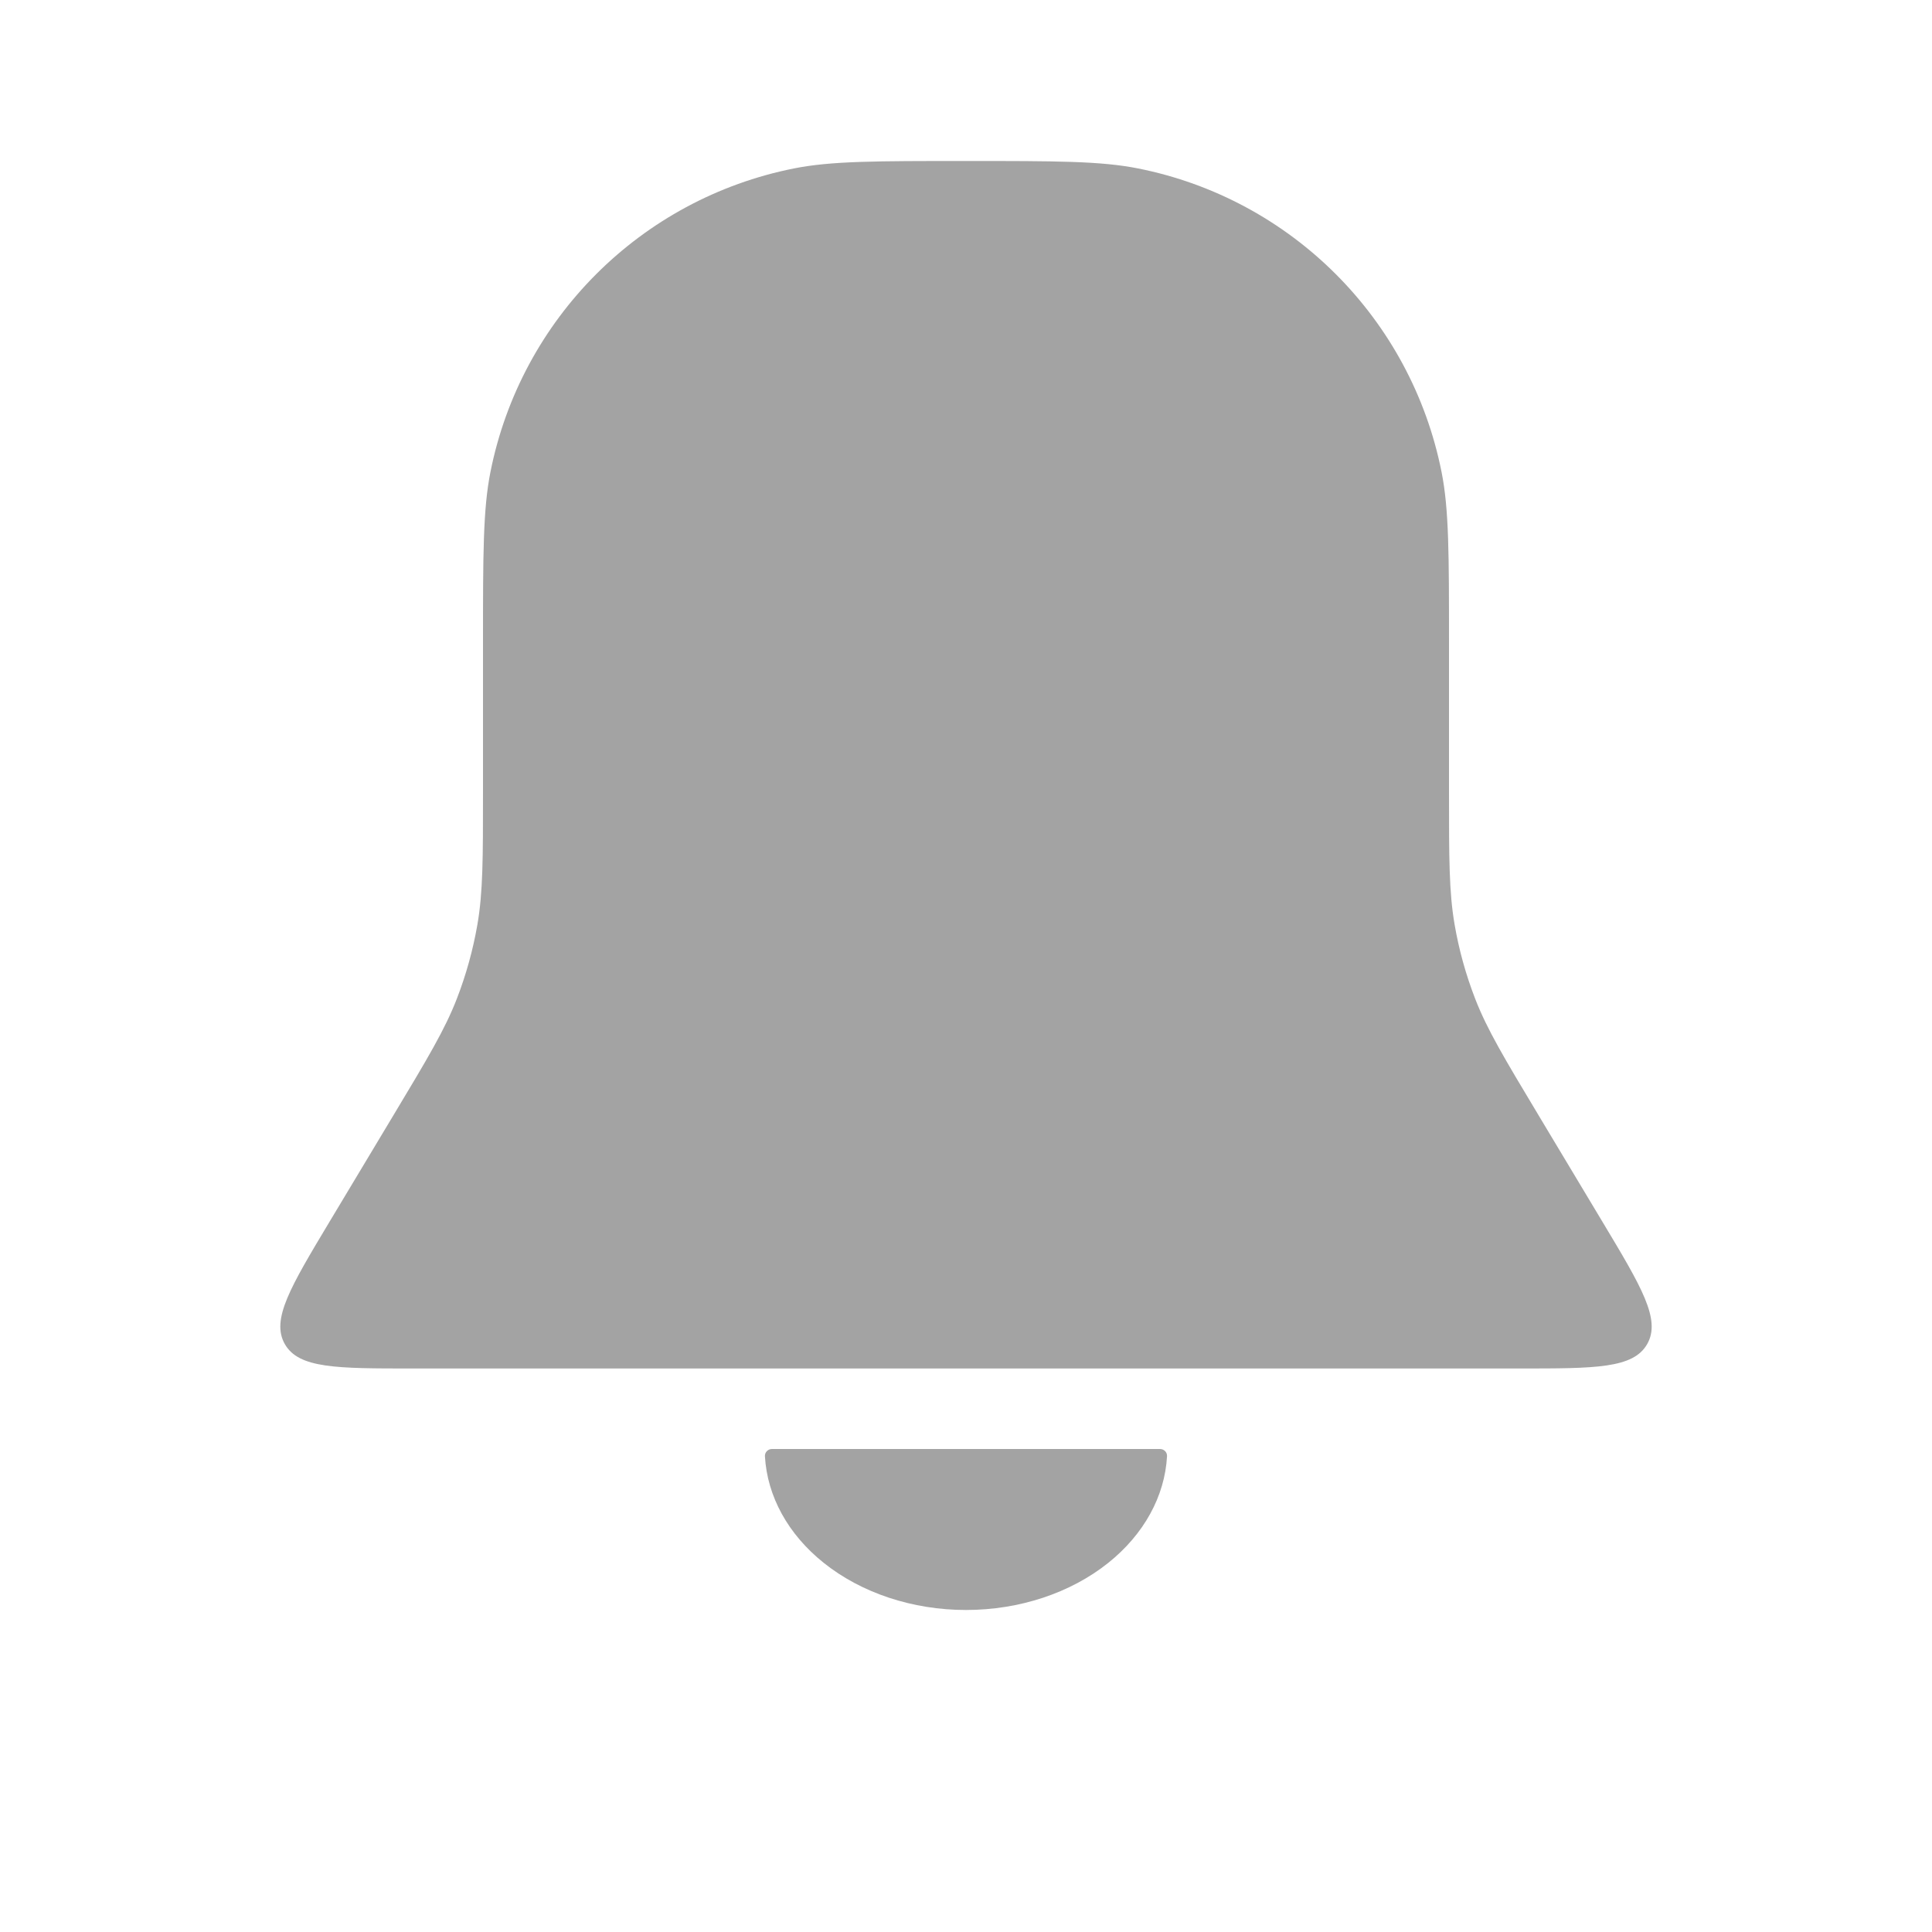 <svg width="40" height="40" viewBox="0 0 40 40" fill="none" xmlns="http://www.w3.org/2000/svg">
<path d="M10 13.333C10 11.475 10 10.545 10.154 9.773C10.785 6.599 13.266 4.118 16.439 3.487C17.212 3.333 18.141 3.333 20 3.333C21.858 3.333 22.788 3.333 23.561 3.487C26.734 4.118 29.215 6.599 29.846 9.773C30 10.545 30 11.475 30 13.333V16.385C30 17.774 30 18.468 30.116 19.142C30.206 19.666 30.349 20.18 30.541 20.676C30.788 21.314 31.145 21.909 31.86 23.1L33.182 25.304C33.988 26.647 34.391 27.319 34.104 27.826C33.817 28.333 33.034 28.333 31.468 28.333H8.532C6.966 28.333 6.183 28.333 5.896 27.826C5.609 27.319 6.012 26.647 6.817 25.304L8.14 23.1C8.855 21.909 9.212 21.314 9.459 20.676C9.651 20.18 9.793 19.666 9.884 19.143C10 18.468 10 17.774 10 16.385V13.333Z" fill="#A3A3A3"/>
<path d="M24.017 30C24.099 30 24.167 30.067 24.162 30.15C24.116 30.98 23.683 31.767 22.946 32.357C22.165 32.982 21.105 33.333 20 33.333C18.895 33.333 17.835 32.982 17.054 32.357C16.316 31.767 15.884 30.98 15.837 30.15C15.833 30.067 15.9 30 15.983 30L20 30L24.017 30Z" fill="#A3A3A3"/>
</svg>
